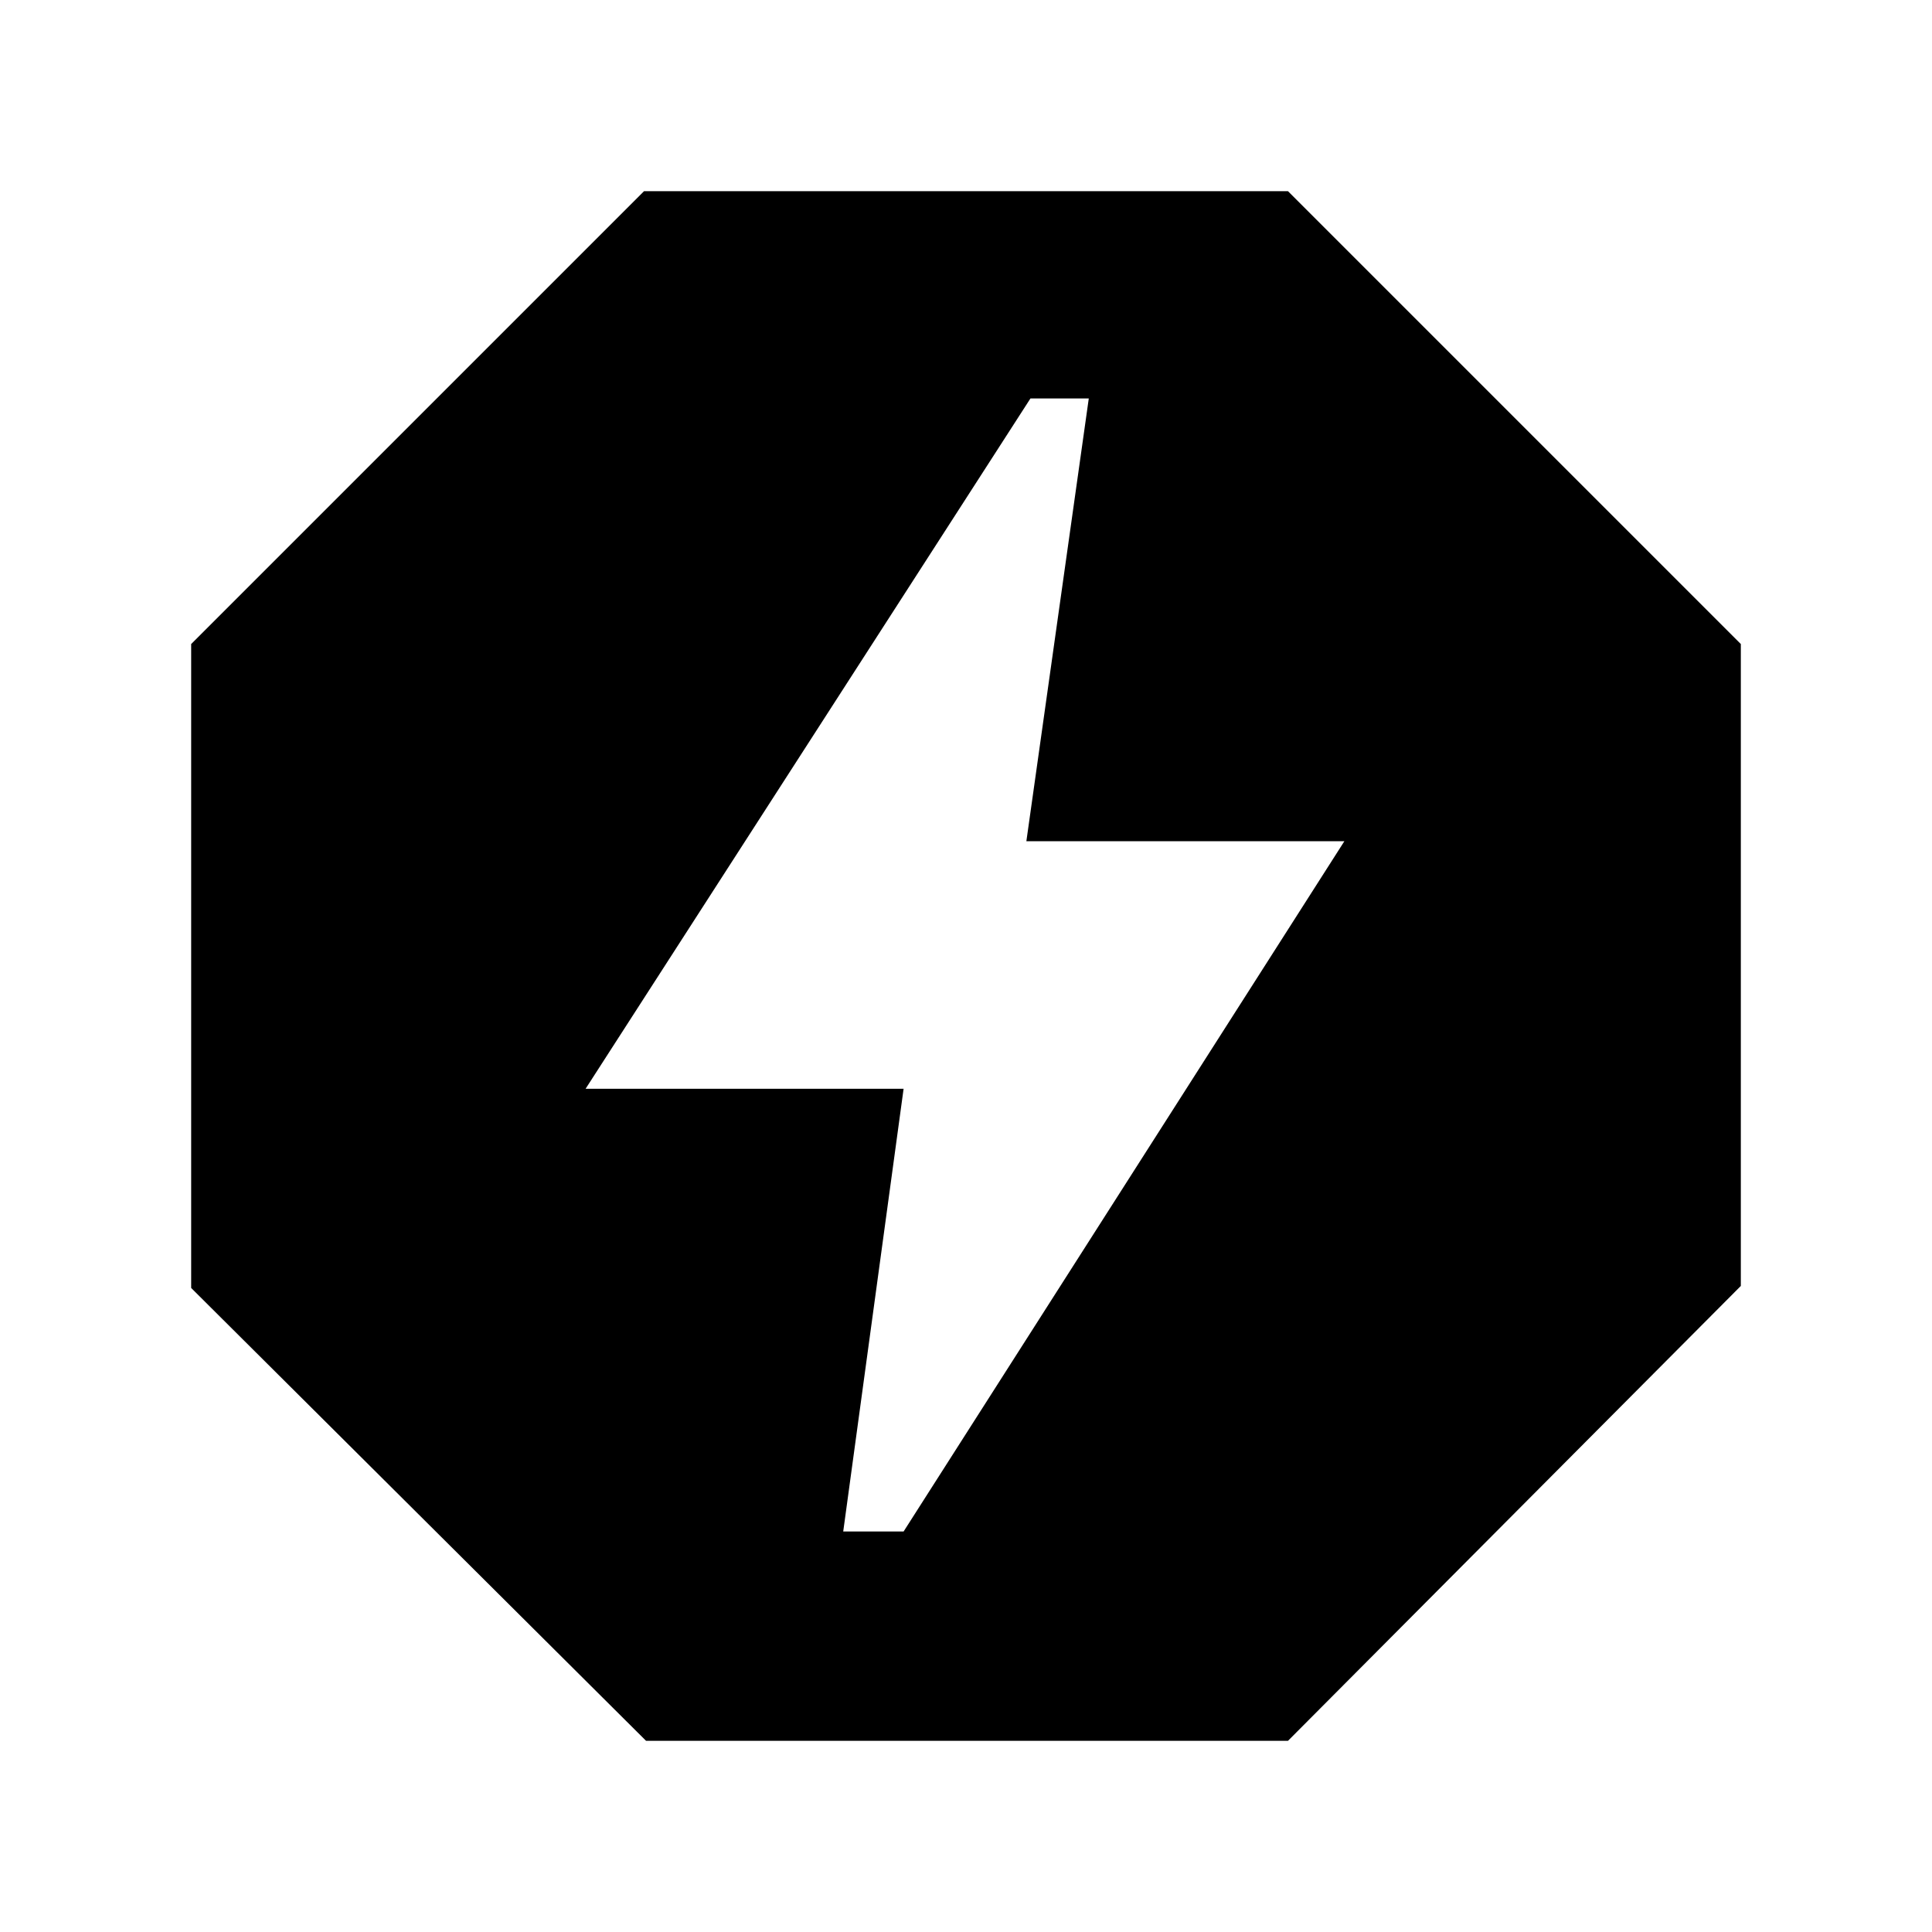 <svg xmlns="http://www.w3.org/2000/svg" height="20" width="20"><path d="M6.688 18.021 1.979 13.333V6.667L6.667 1.979H13.333L18.021 6.667V13.312L13.333 18.021ZM8.729 15.854H9.354L13.917 8.708H10.625L11.271 4.125H10.667L6.062 11.271H9.354Z"/></svg>